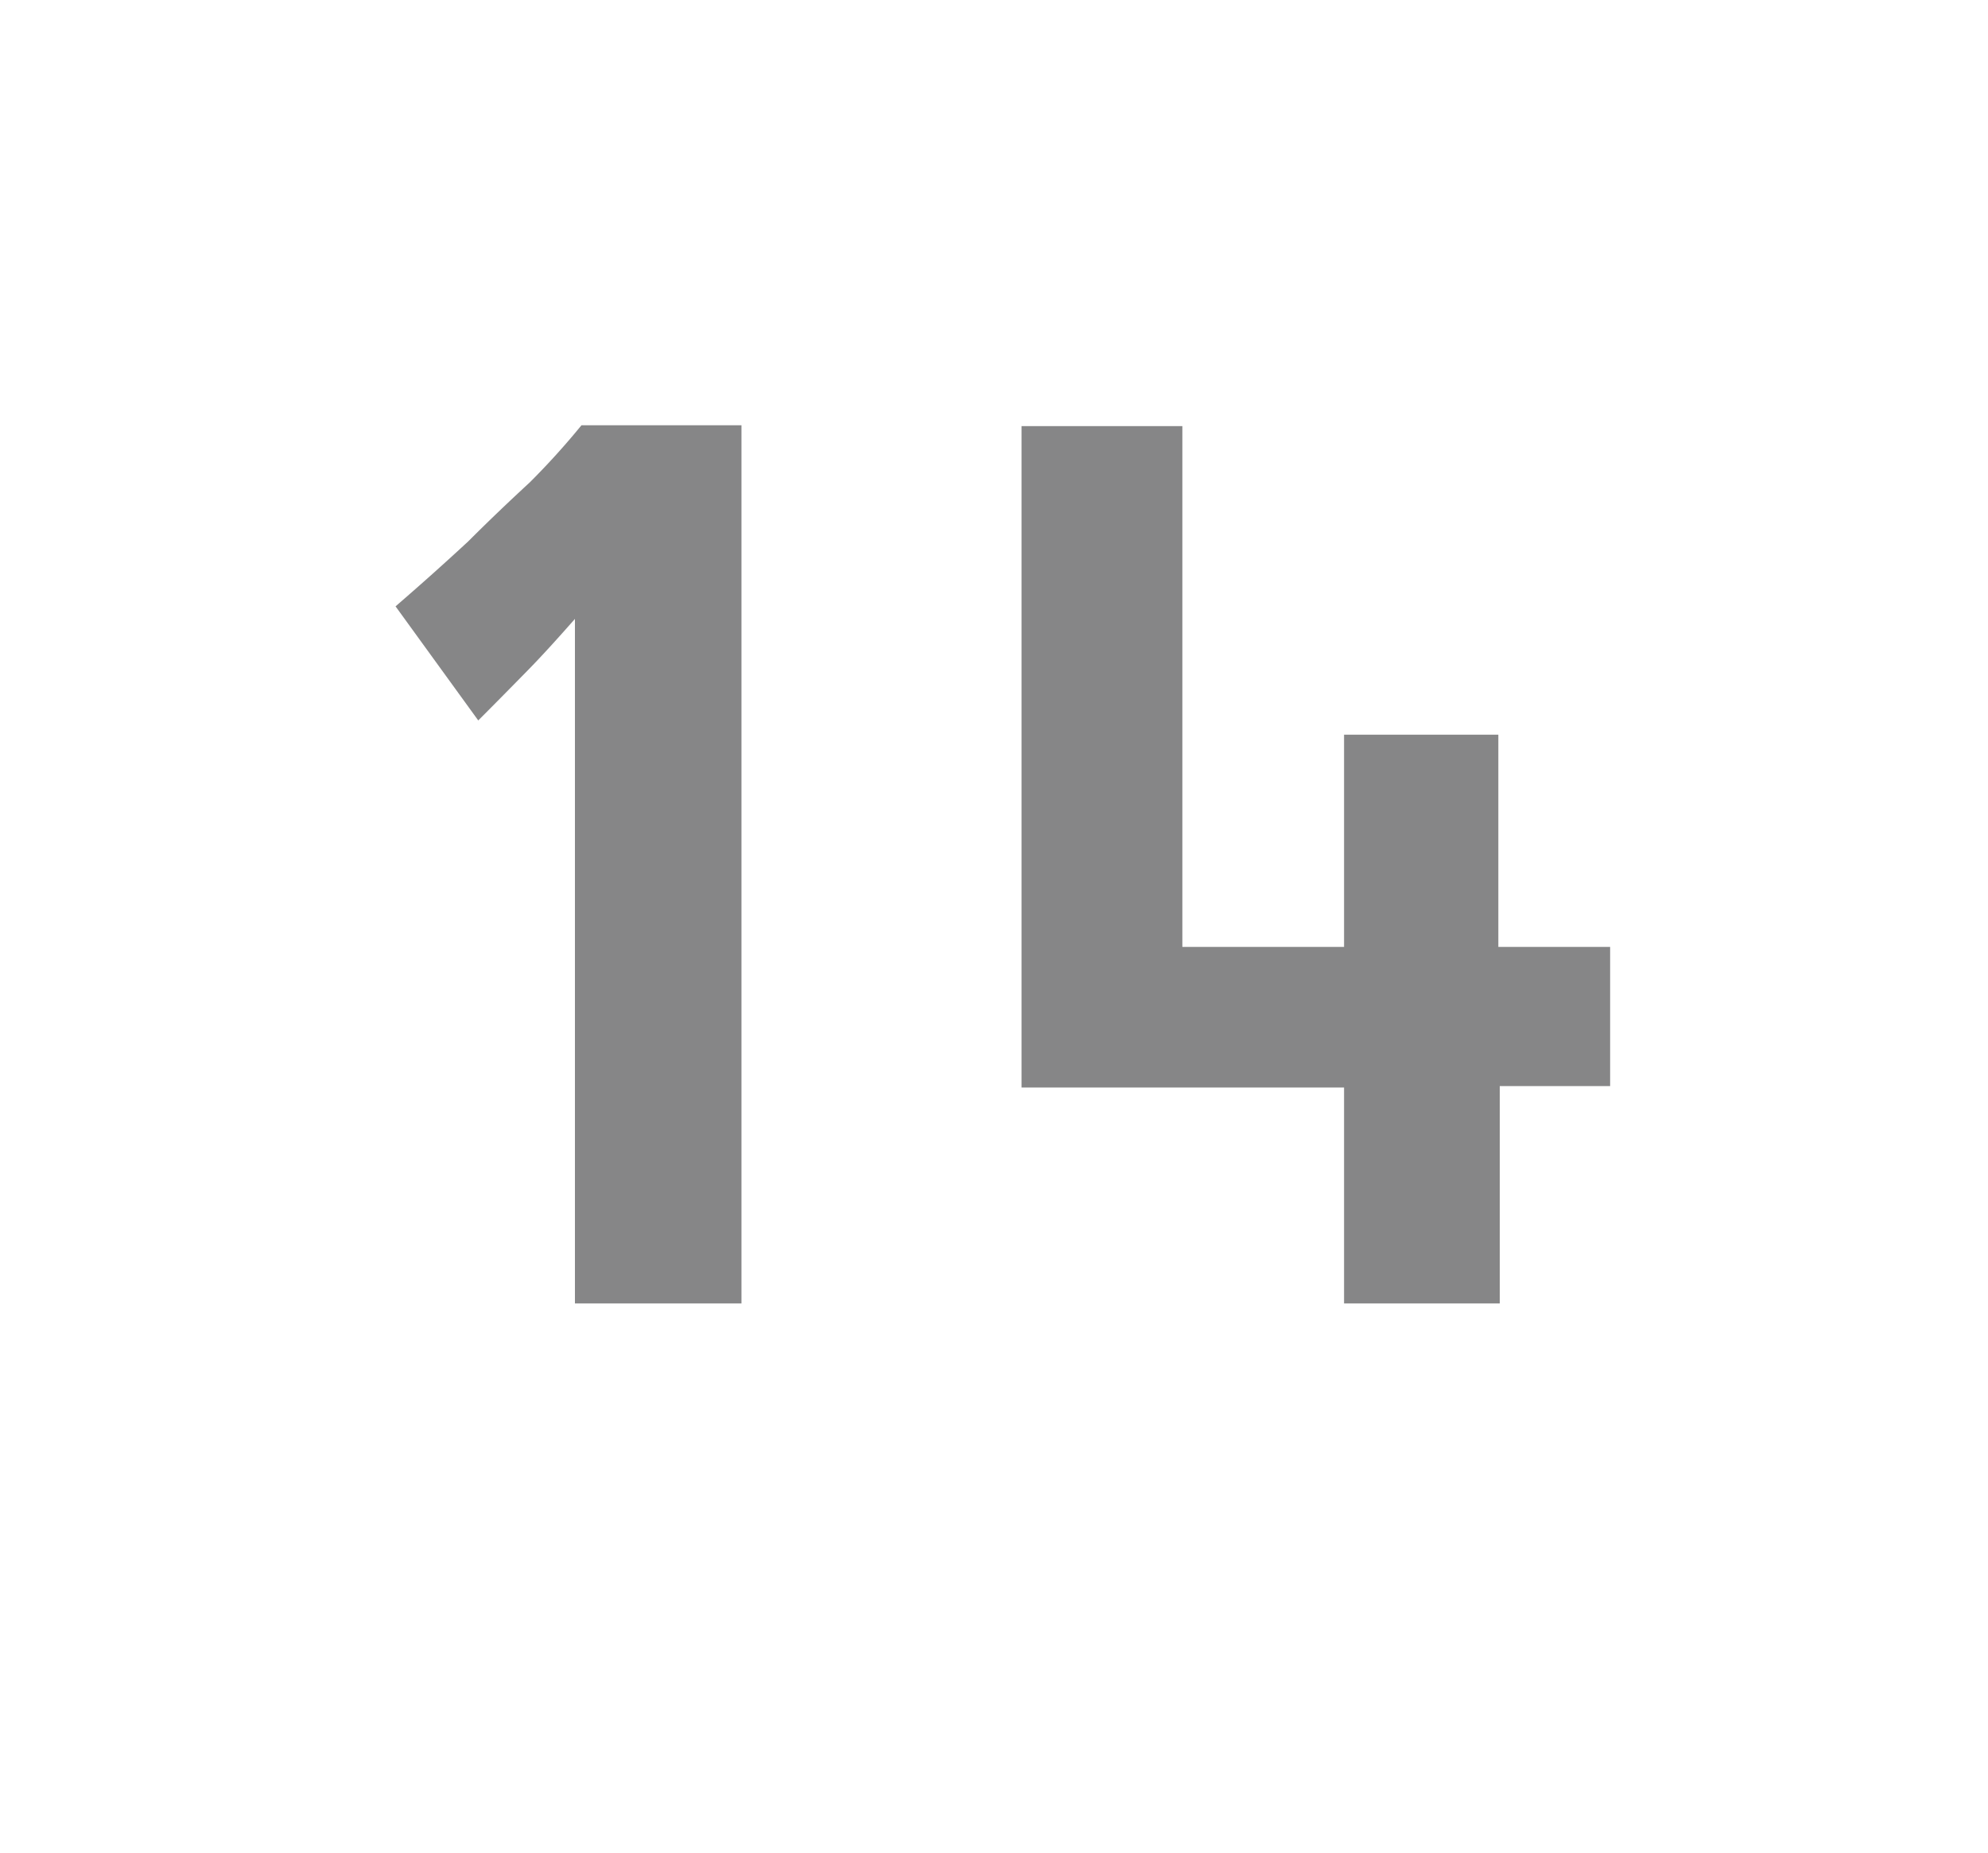 <svg id="Layer_1" data-name="Layer 1" xmlns="http://www.w3.org/2000/svg" viewBox="0 0 69.71 64.98"><defs><style>.cls-1{fill:#868687;}</style></defs><path class="cls-1" d="M20.16,45.7v-24c-.59.67-1.14,1.28-1.67,1.82s-1.1,1.12-1.72,1.74l-2.9-4q1.32-1.14,2.55-2.28,1-1,2.16-2.07a26.5,26.5,0,0,0,1.81-2H26V45.7Z"/><path class="cls-1" d="M52.59,45.7H47.13V38.13H35.82V14.94h5.64V33.2h5.67V25.76h5.41V33.2h3.92v4.88H52.59Z"/></svg>